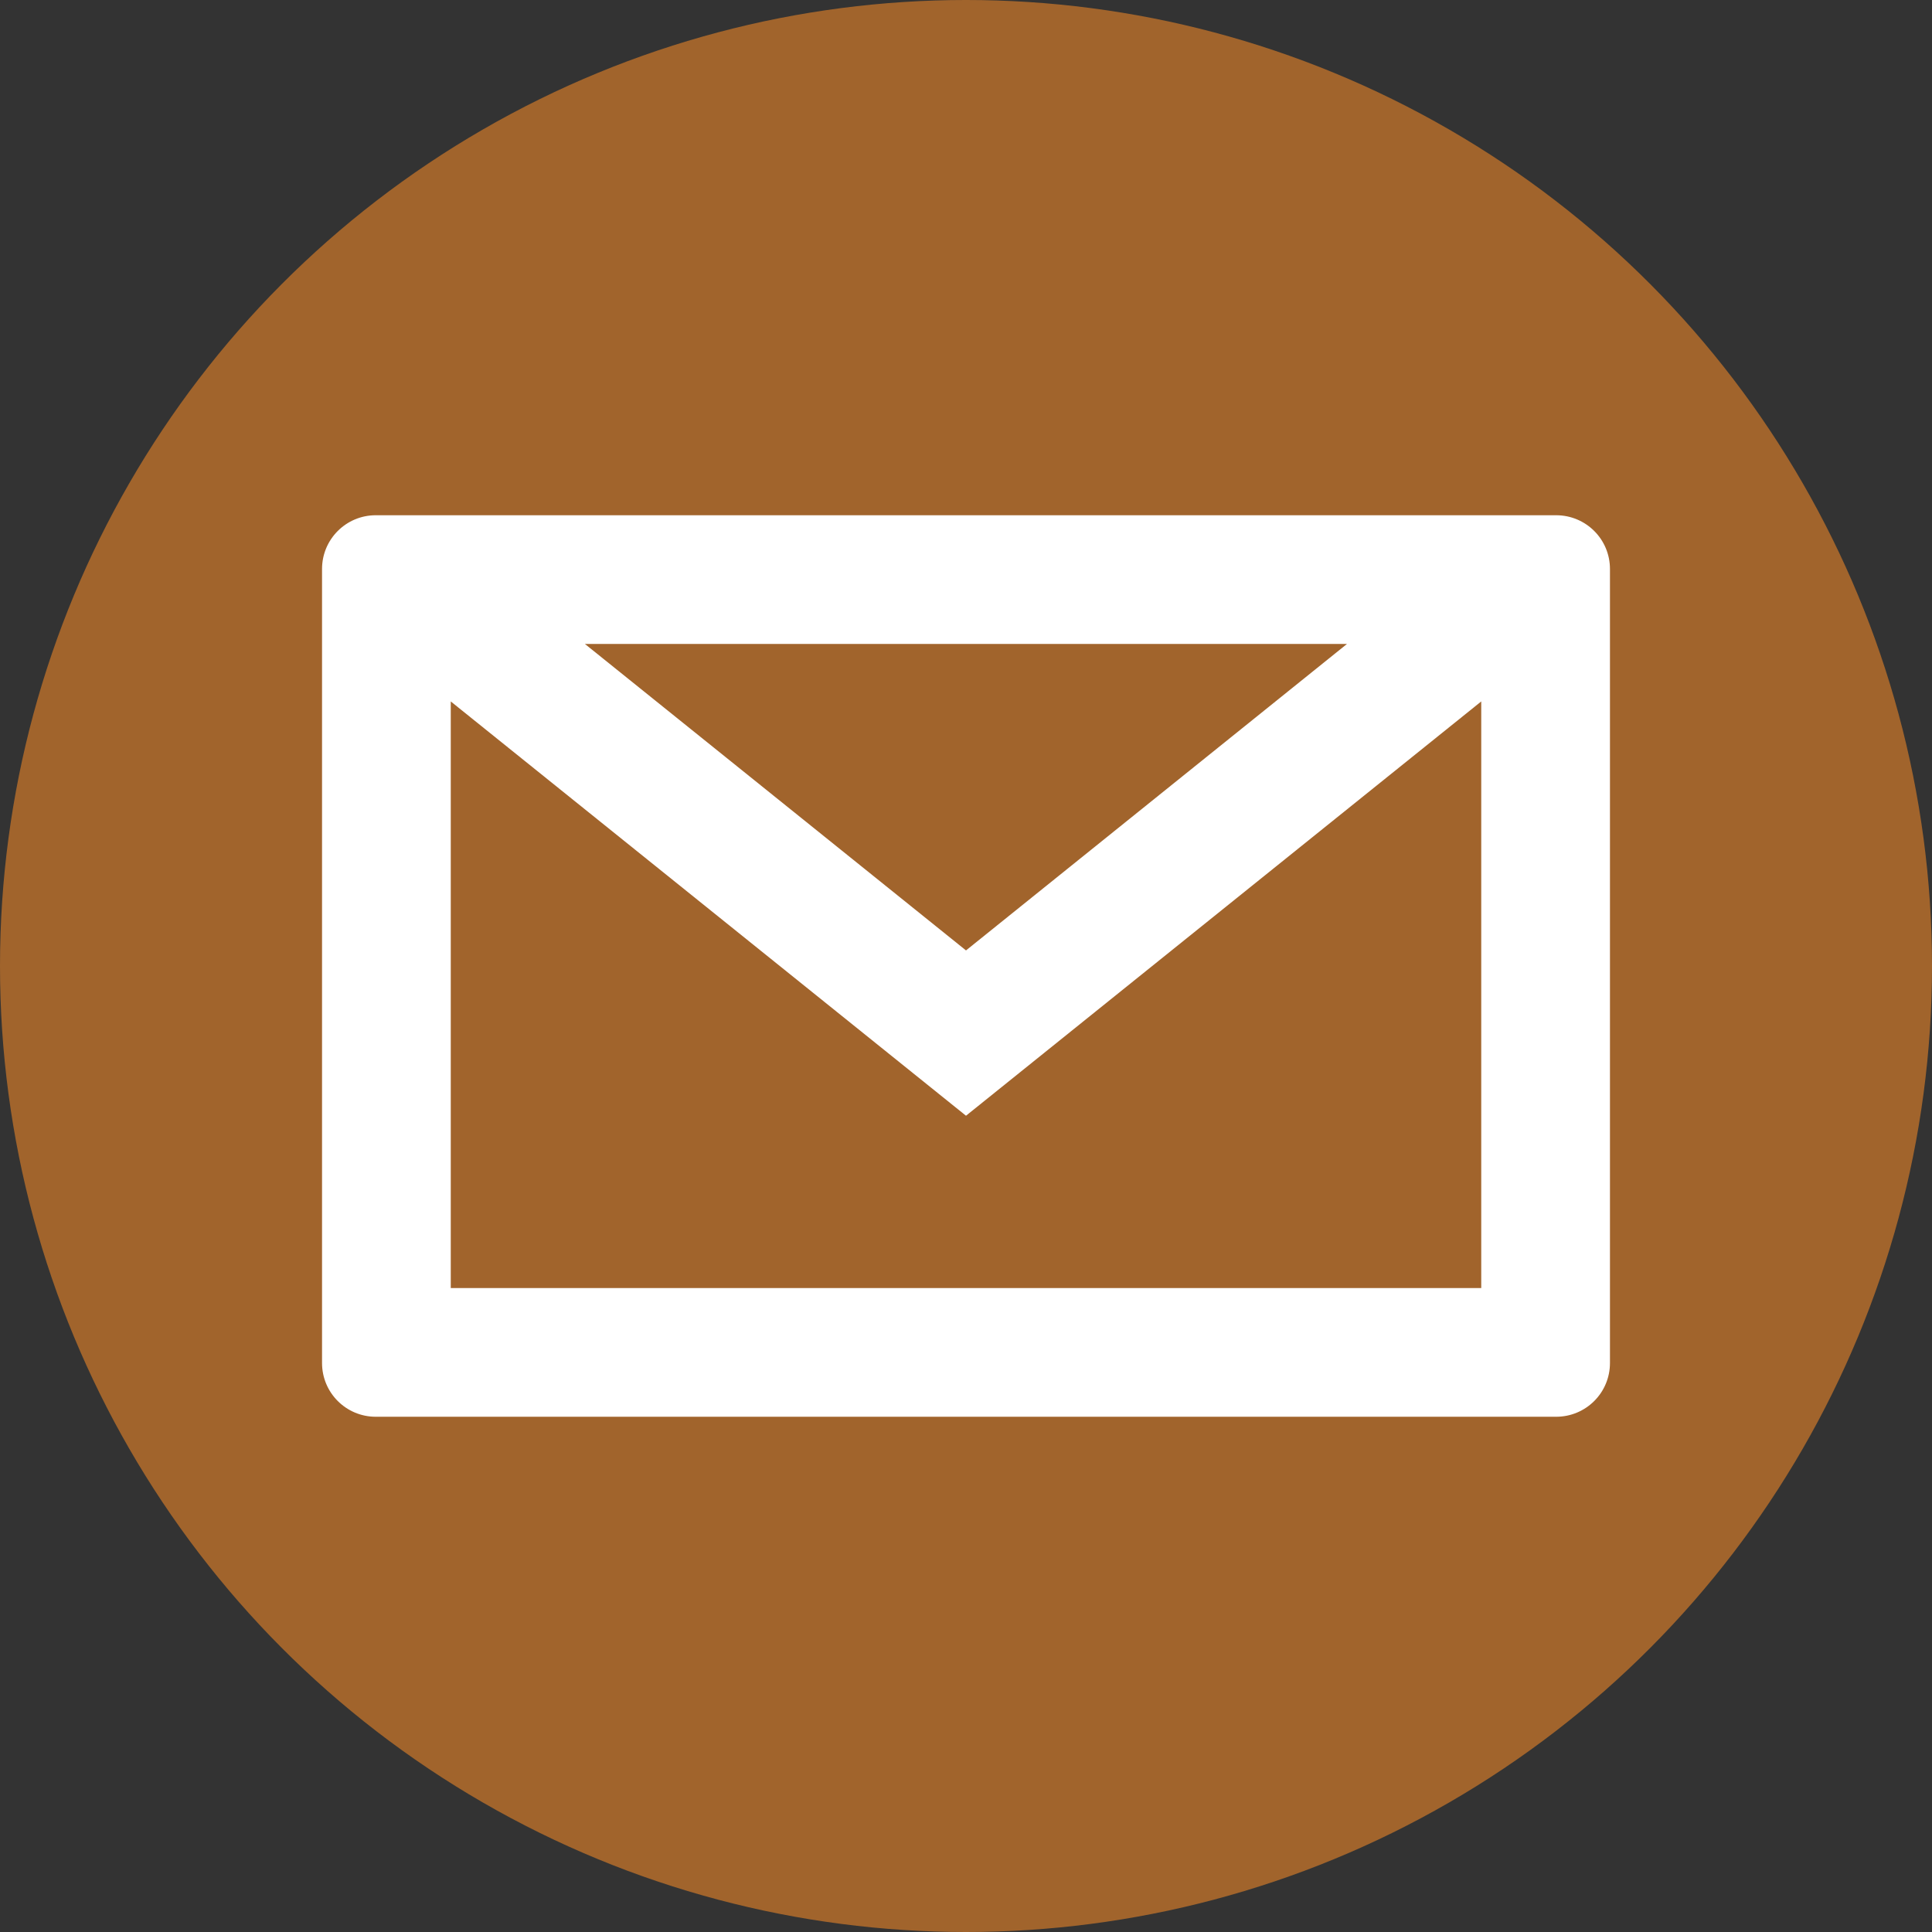 <svg width="16" height="16" viewBox="0 0 16 16" fill="none" xmlns="http://www.w3.org/2000/svg">
<rect x="0" y="0" width="16" height="16" fill="#333333" stroke="none"/>
<circle cx="8" cy="8" r="8" fill="#A1642C"/>
<path fill-rule="evenodd" clip-rule="evenodd" d="M8 9.24L3.733 5.809V10.667H12.267V5.809L8 9.24ZM13.333 11.288C13.333 11.534 13.134 11.733 12.887 11.733H3.112C2.866 11.733 2.667 11.534 2.667 11.288V4.712C2.667 4.466 2.866 4.267 3.112 4.267H12.887C13.134 4.267 13.333 4.466 13.333 4.712V11.288ZM11.155 5.333H4.844L8 7.871L11.155 5.333Z" fill="white"/>
</svg>

